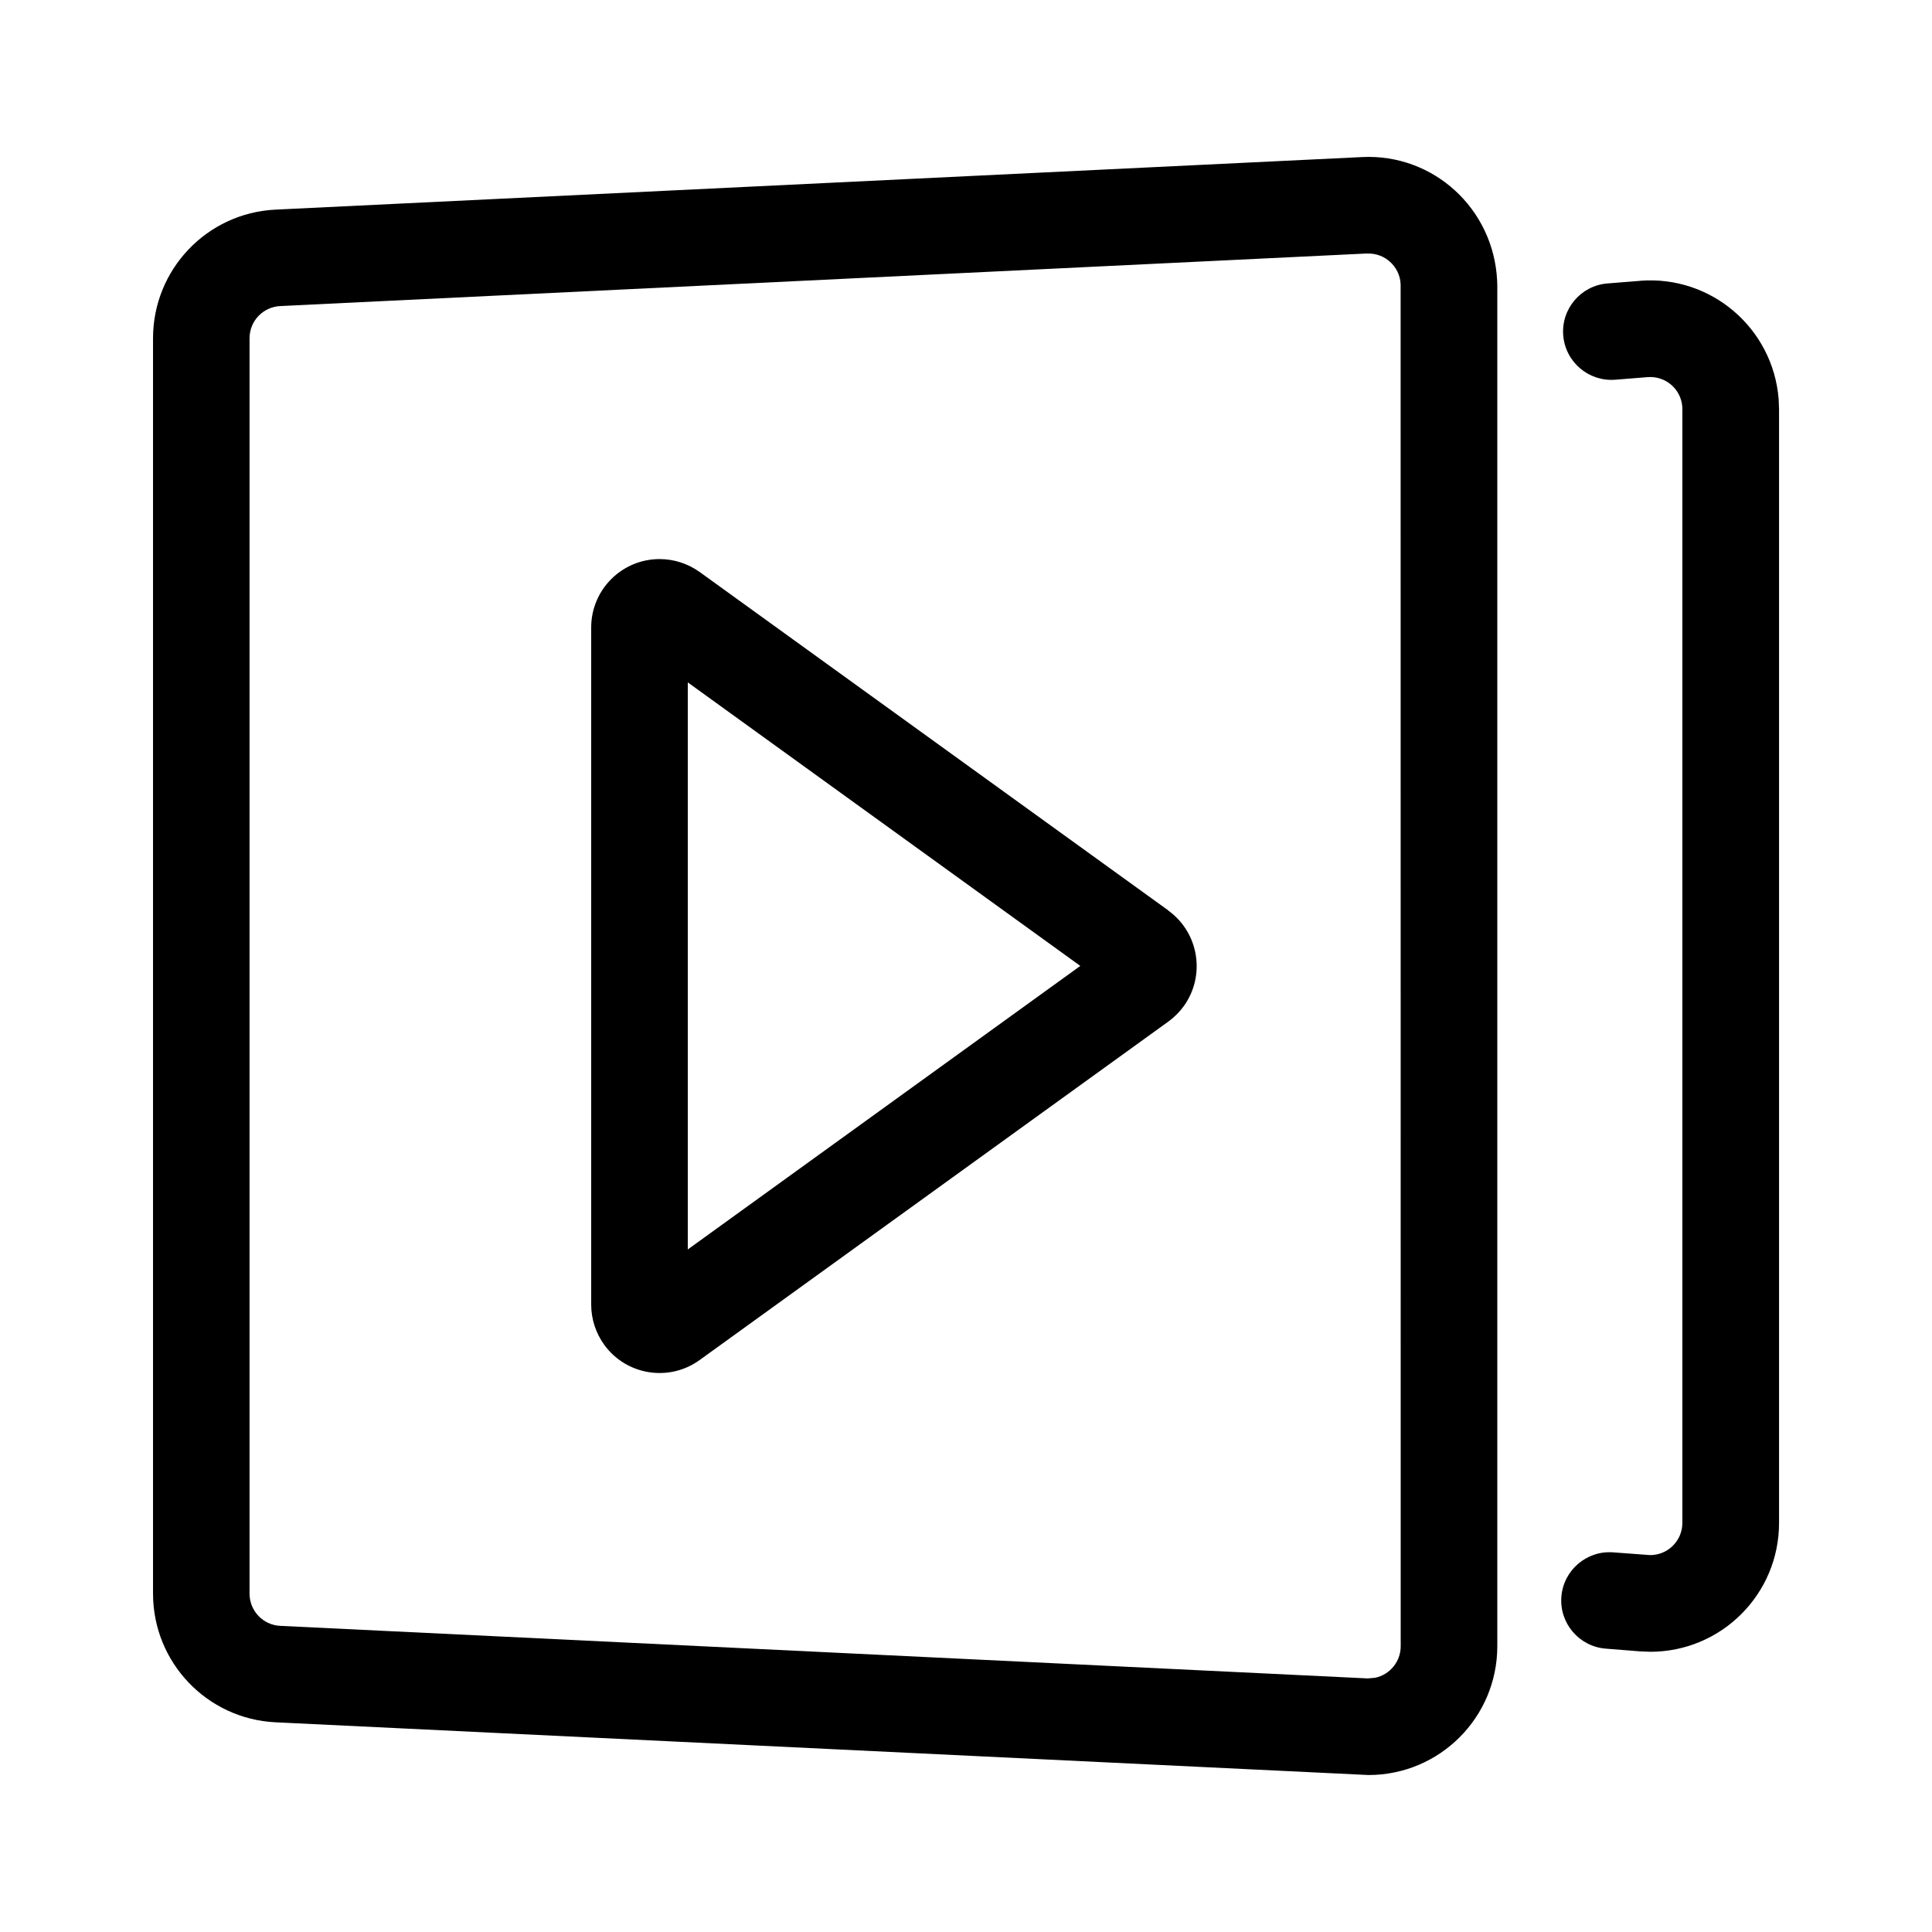 <svg version="1.1" xmlns="http://www.w3.org/2000/svg" width="24" height="24" viewBox="0 0 24 24">
<path d="M16.923 1.951l-13.5 0.653c-0.853 0.041-1.522 0.745-1.522 1.598v15.595c0 0.853 0.67 1.557 1.522 1.598l13.577 0.655c0.884 0 1.6-0.716 1.6-1.6v-16.901l-0.002-0.063c-0.044-0.897-0.794-1.578-1.676-1.535zM16.981 3.15c0.22-0.011 0.408 0.16 0.418 0.38l0.001 16.92c0 0.193-0.137 0.355-0.319 0.392l-0.090 0.008-13.51-0.653c-0.213-0.010-0.381-0.186-0.381-0.4v-15.595c0-0.214 0.167-0.389 0.381-0.4l13.5-0.653z"></path>
<path d="M20.373 3.488c0.881-0.070 1.651 0.587 1.722 1.469l0.005 0.127v13.835c0 0.884-0.716 1.6-1.6 1.6l-0.126-0.005-0.427-0.034c-0.33-0.026-0.577-0.315-0.551-0.645s0.315-0.577 0.645-0.551l0.458 0.034c0.221 0 0.4-0.179 0.4-0.4v-13.835l-0.001-0.031c-0.017-0.221-0.21-0.385-0.431-0.367l-0.402 0.032c-0.33 0.026-0.619-0.22-0.646-0.55s0.22-0.62 0.55-0.646l0.402-0.032z"></path>
<path d="M14.515 11.311l-5.823-4.205c-0.145-0.104-0.319-0.161-0.498-0.161-0.469 0-0.85 0.38-0.85 0.85v8.411c0 0.178 0.056 0.352 0.161 0.498 0.274 0.38 0.806 0.466 1.186 0.191l5.823-4.205c0.073-0.053 0.138-0.118 0.191-0.191 0.274-0.38 0.189-0.912-0.191-1.187zM13.42 11.999l-4.876 3.522v-7.044l4.876 3.522z"></path>
</svg>
